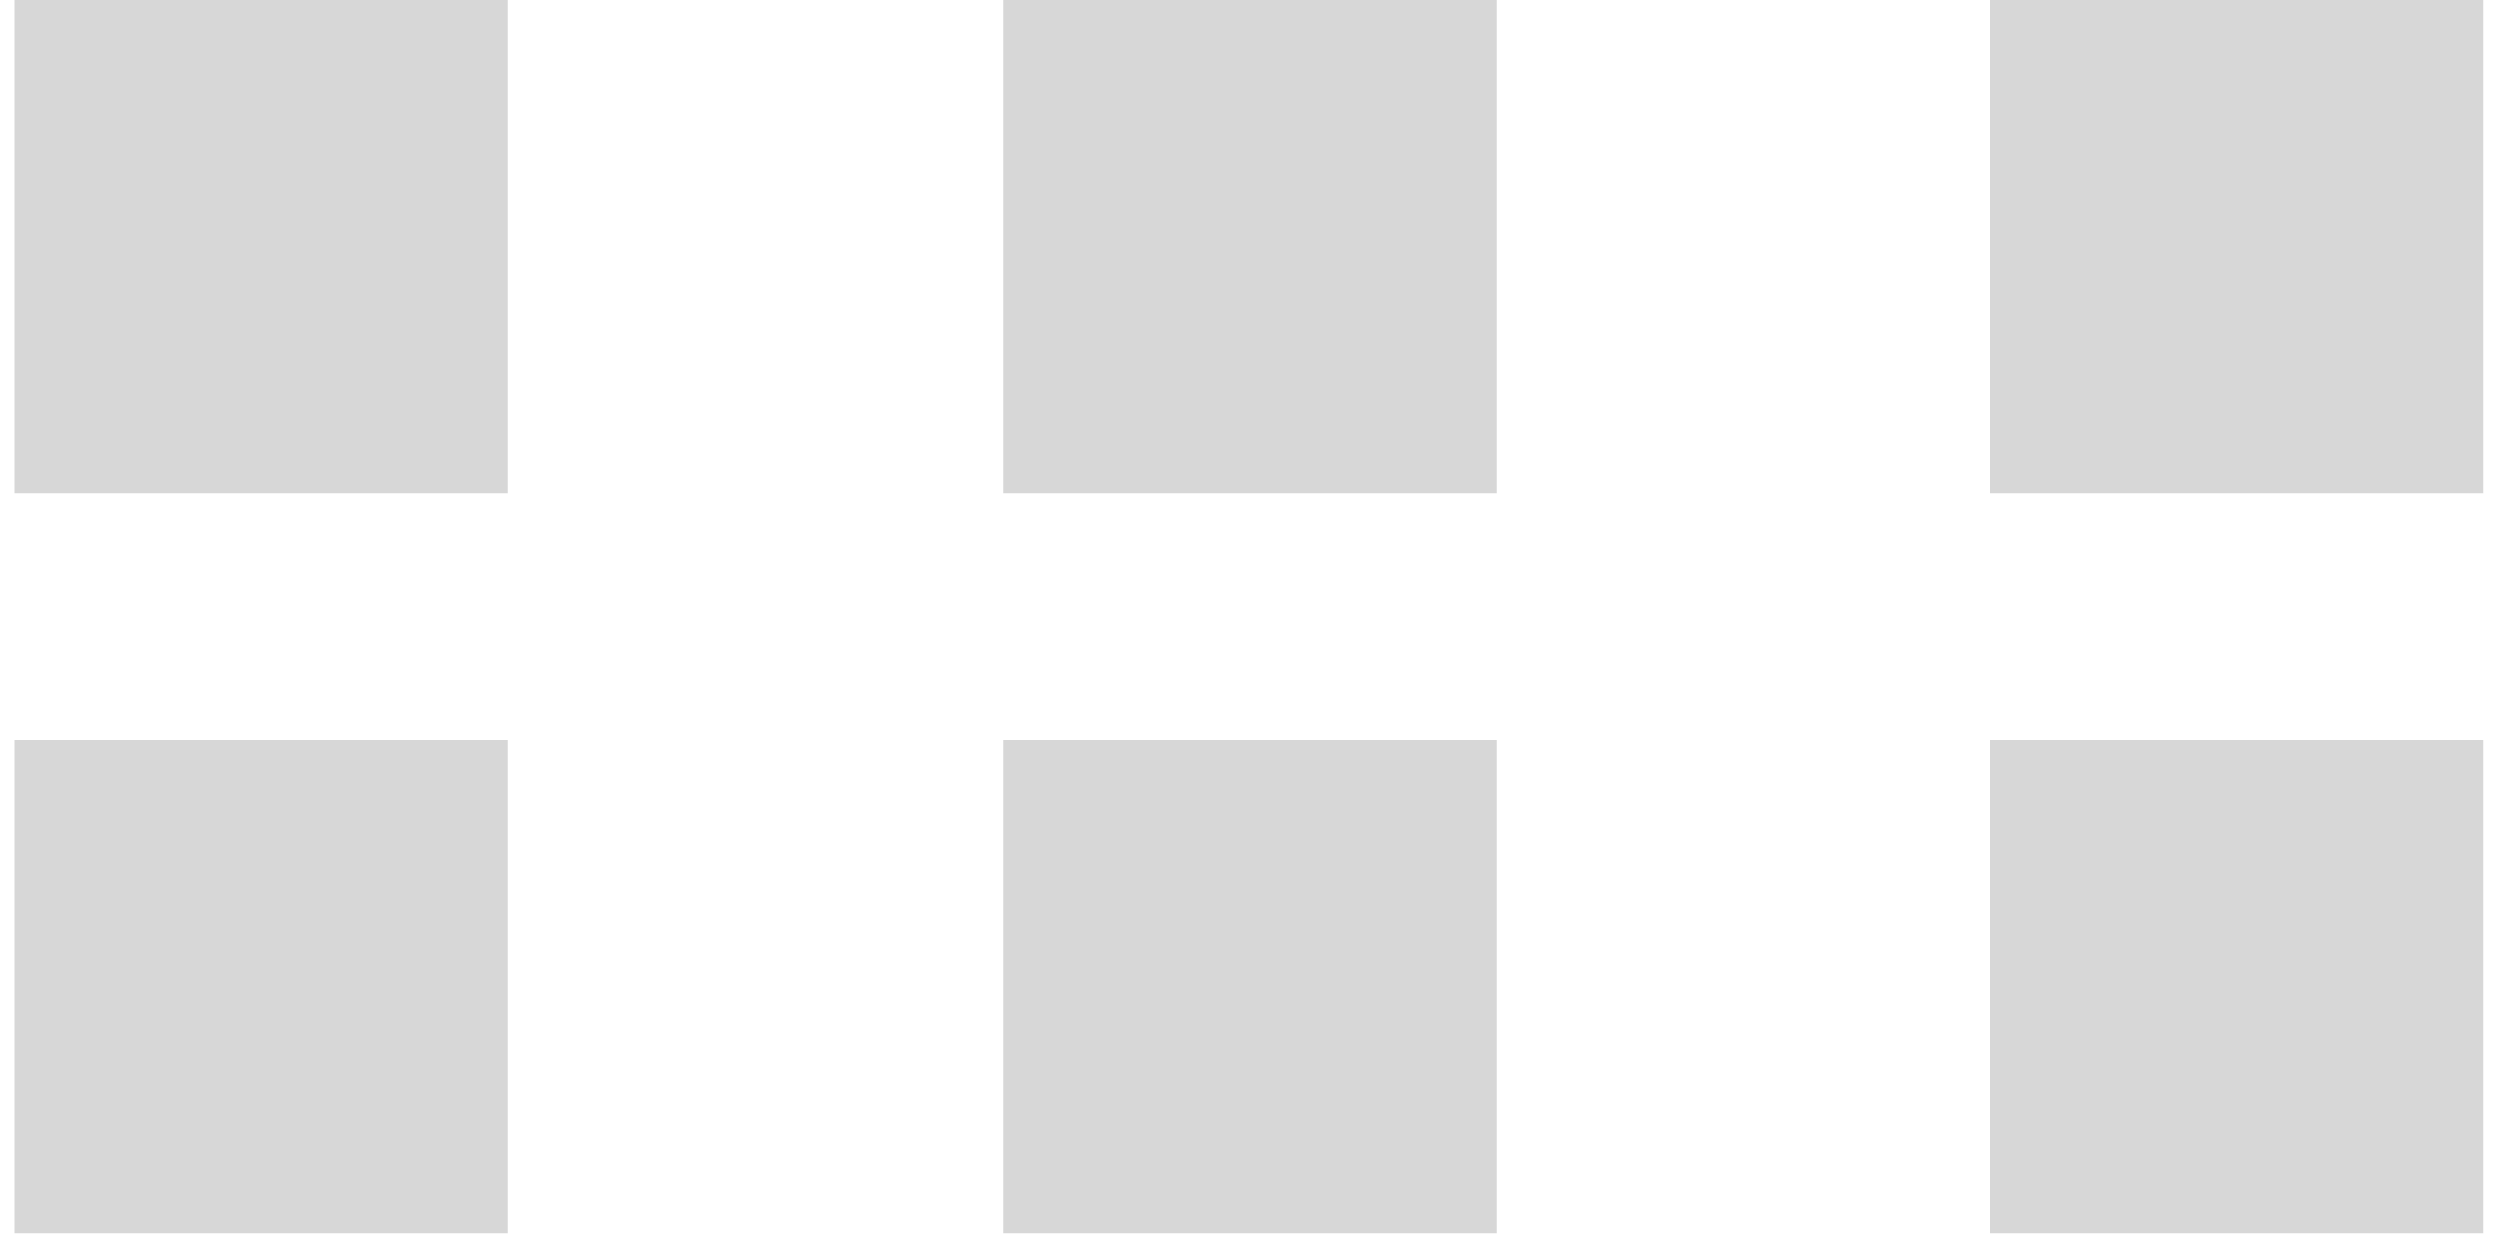 ﻿<?xml version="1.0" encoding="utf-8"?>
<svg version="1.1" xmlns:xlink="http://www.w3.org/1999/xlink" width="10px" height="5px" xmlns="http://www.w3.org/2000/svg">
  <defs>
    <pattern id="BGPattern" patternUnits="userSpaceOnUse" alignment="0 0" imageRepeat="None" />
    <mask fill="white" id="Clip1794">
      <path d="M 7.96 4.933  L 7.96 2.96  L 9.933 2.96  L 9.933 4.933  L 7.96 4.933  Z M 4.013 1.973  L 4.013 0  L 5.987 0  L 5.987 1.973  L 4.013 1.973  Z M 7.96 1.973  L 7.96 0  L 9.933 0  L 9.933 1.973  L 7.96 1.973  Z M 0.058 4.933  L 0.058 2.96  L 2.031 2.96  L 2.031 4.933  L 0.058 4.933  Z M 4.013 4.933  L 4.013 2.96  L 5.987 2.96  L 5.987 4.933  L 4.013 4.933  Z M 0.058 1.973  L 0.058 0  L 2.031 0  L 2.031 1.973  L 0.058 1.973  Z " fill-rule="evenodd" />
    </mask>
  </defs>
  <g transform="matrix(1 0 0 1 -139 -3734 )">
    <path d="M 7.96 4.933  L 7.96 2.96  L 9.933 2.96  L 9.933 4.933  L 7.96 4.933  Z M 4.013 1.973  L 4.013 0  L 5.987 0  L 5.987 1.973  L 4.013 1.973  Z M 7.96 1.973  L 7.96 0  L 9.933 0  L 9.933 1.973  L 7.96 1.973  Z M 0.058 4.933  L 0.058 2.96  L 2.031 2.96  L 2.031 4.933  L 0.058 4.933  Z M 4.013 4.933  L 4.013 2.96  L 5.987 2.96  L 5.987 4.933  L 4.013 4.933  Z M 0.058 1.973  L 0.058 0  L 2.031 0  L 2.031 1.973  L 0.058 1.973  Z " fill-rule="nonzero" fill="rgba(215, 215, 215, 1)" stroke="none" transform="matrix(1 0 0 1 139 3734 )" class="fill" />
    <path d="M 7.96 4.933  L 7.96 2.96  L 9.933 2.96  L 9.933 4.933  L 7.96 4.933  Z " stroke-width="0" stroke-dasharray="0" stroke="rgba(255, 255, 255, 0)" fill="none" transform="matrix(1 0 0 1 139 3734 )" class="stroke" mask="url(#Clip1794)" />
    <path d="M 4.013 1.973  L 4.013 0  L 5.987 0  L 5.987 1.973  L 4.013 1.973  Z " stroke-width="0" stroke-dasharray="0" stroke="rgba(255, 255, 255, 0)" fill="none" transform="matrix(1 0 0 1 139 3734 )" class="stroke" mask="url(#Clip1794)" />
    <path d="M 7.96 1.973  L 7.96 0  L 9.933 0  L 9.933 1.973  L 7.96 1.973  Z " stroke-width="0" stroke-dasharray="0" stroke="rgba(255, 255, 255, 0)" fill="none" transform="matrix(1 0 0 1 139 3734 )" class="stroke" mask="url(#Clip1794)" />
    <path d="M 0.058 4.933  L 0.058 2.96  L 2.031 2.96  L 2.031 4.933  L 0.058 4.933  Z " stroke-width="0" stroke-dasharray="0" stroke="rgba(255, 255, 255, 0)" fill="none" transform="matrix(1 0 0 1 139 3734 )" class="stroke" mask="url(#Clip1794)" />
    <path d="M 4.013 4.933  L 4.013 2.96  L 5.987 2.96  L 5.987 4.933  L 4.013 4.933  Z " stroke-width="0" stroke-dasharray="0" stroke="rgba(255, 255, 255, 0)" fill="none" transform="matrix(1 0 0 1 139 3734 )" class="stroke" mask="url(#Clip1794)" />
    <path d="M 0.058 1.973  L 0.058 0  L 2.031 0  L 2.031 1.973  L 0.058 1.973  Z " stroke-width="0" stroke-dasharray="0" stroke="rgba(255, 255, 255, 0)" fill="none" transform="matrix(1 0 0 1 139 3734 )" class="stroke" mask="url(#Clip1794)" />
  </g>
</svg>